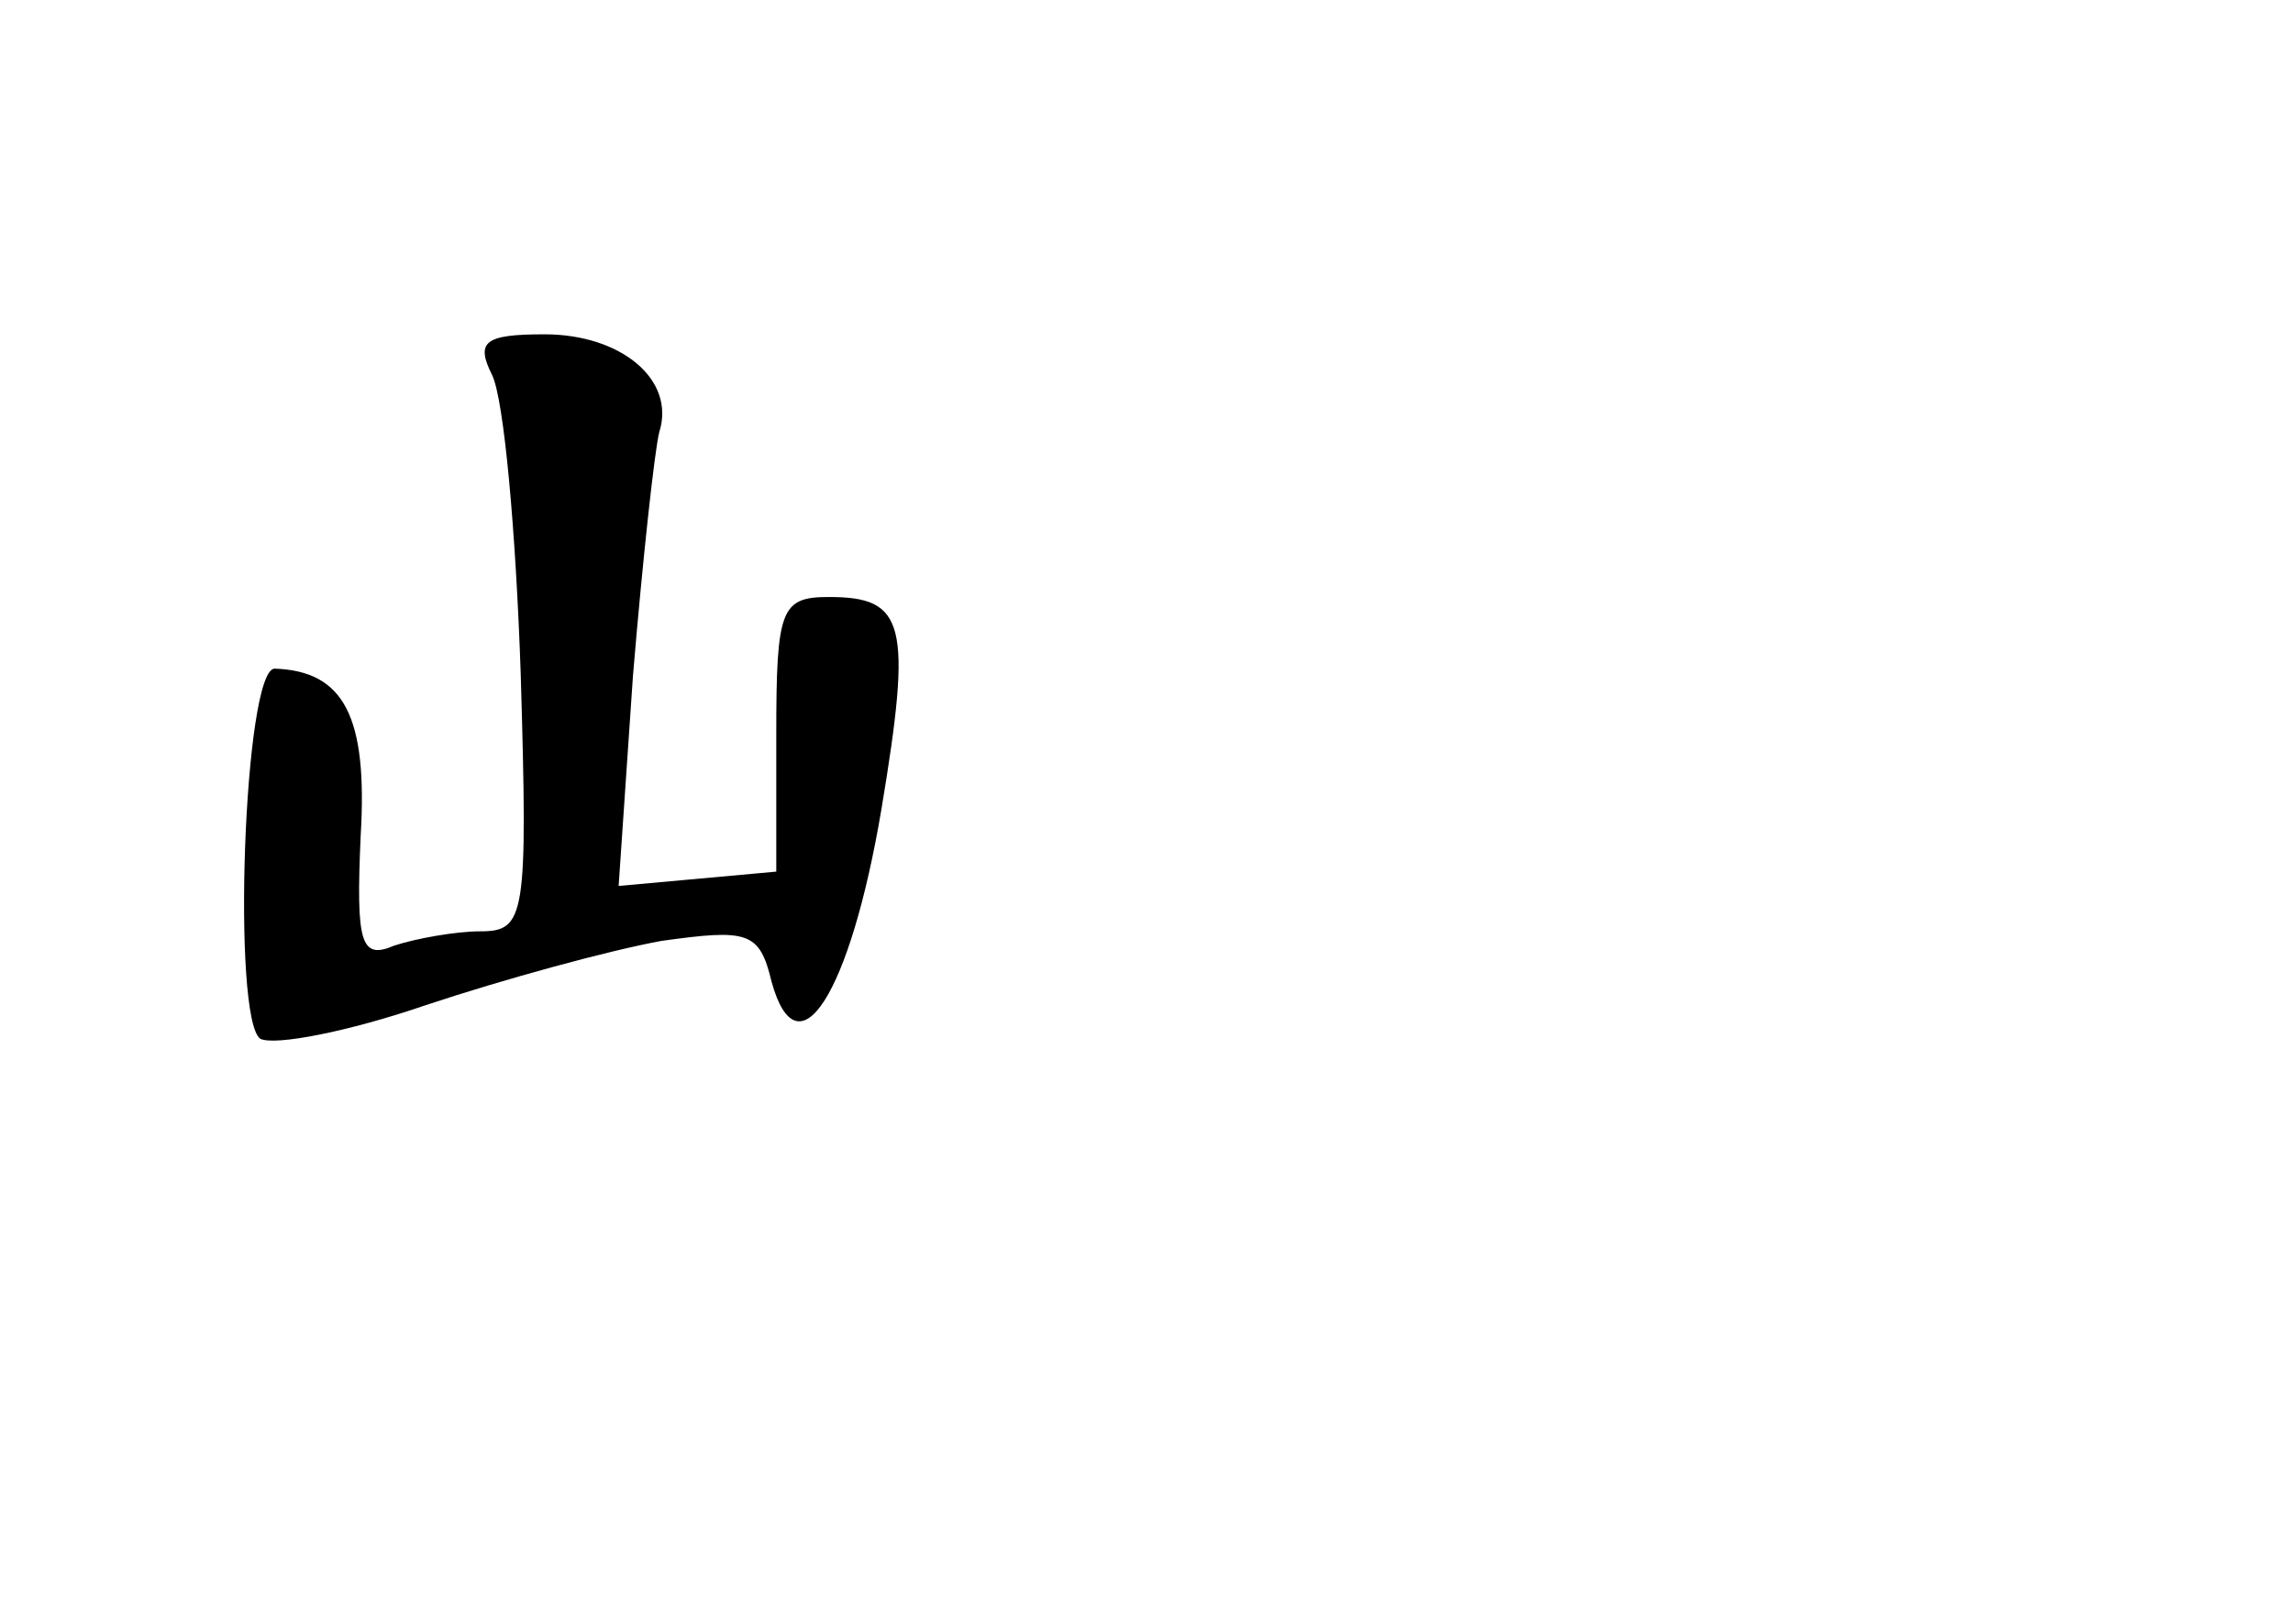 <?xml version="1.0" standalone="no"?>
<!DOCTYPE svg PUBLIC "-//W3C//DTD SVG 20010904//EN"
 "http://www.w3.org/TR/2001/REC-SVG-20010904/DTD/svg10.dtd">
<svg version="1.0" xmlns="http://www.w3.org/2000/svg"
 width="96pt" height="68pt" viewBox="0 0 96 68"
 preserveAspectRatio="xMidYMid meet">
<g transform="translate(0,68) scale(0.1,-0.1)"
fill="#000000" stroke="none">
<path d="M206 523 c5 -10 10 -66 12 -125 3 -102 2 -108 -17 -108 -10 0 -27 -3
-36 -6 -14 -6 -16 1 -14 46 3 50 -7 69 -36 70 -13 0 -18 -147 -6 -155 6 -3 37
3 69 14 33 11 77 23 99 27 36 5 41 4 46 -17 11 -40 33 -5 46 72 13 78 10 89
-22 89 -20 0 -22 -5 -22 -57 l0 -58 -33 -3 -33 -3 6 88 c4 48 9 94 11 102 7
22 -16 41 -48 41 -25 0 -29 -3 -22 -17z"/>
</g>
</svg>
